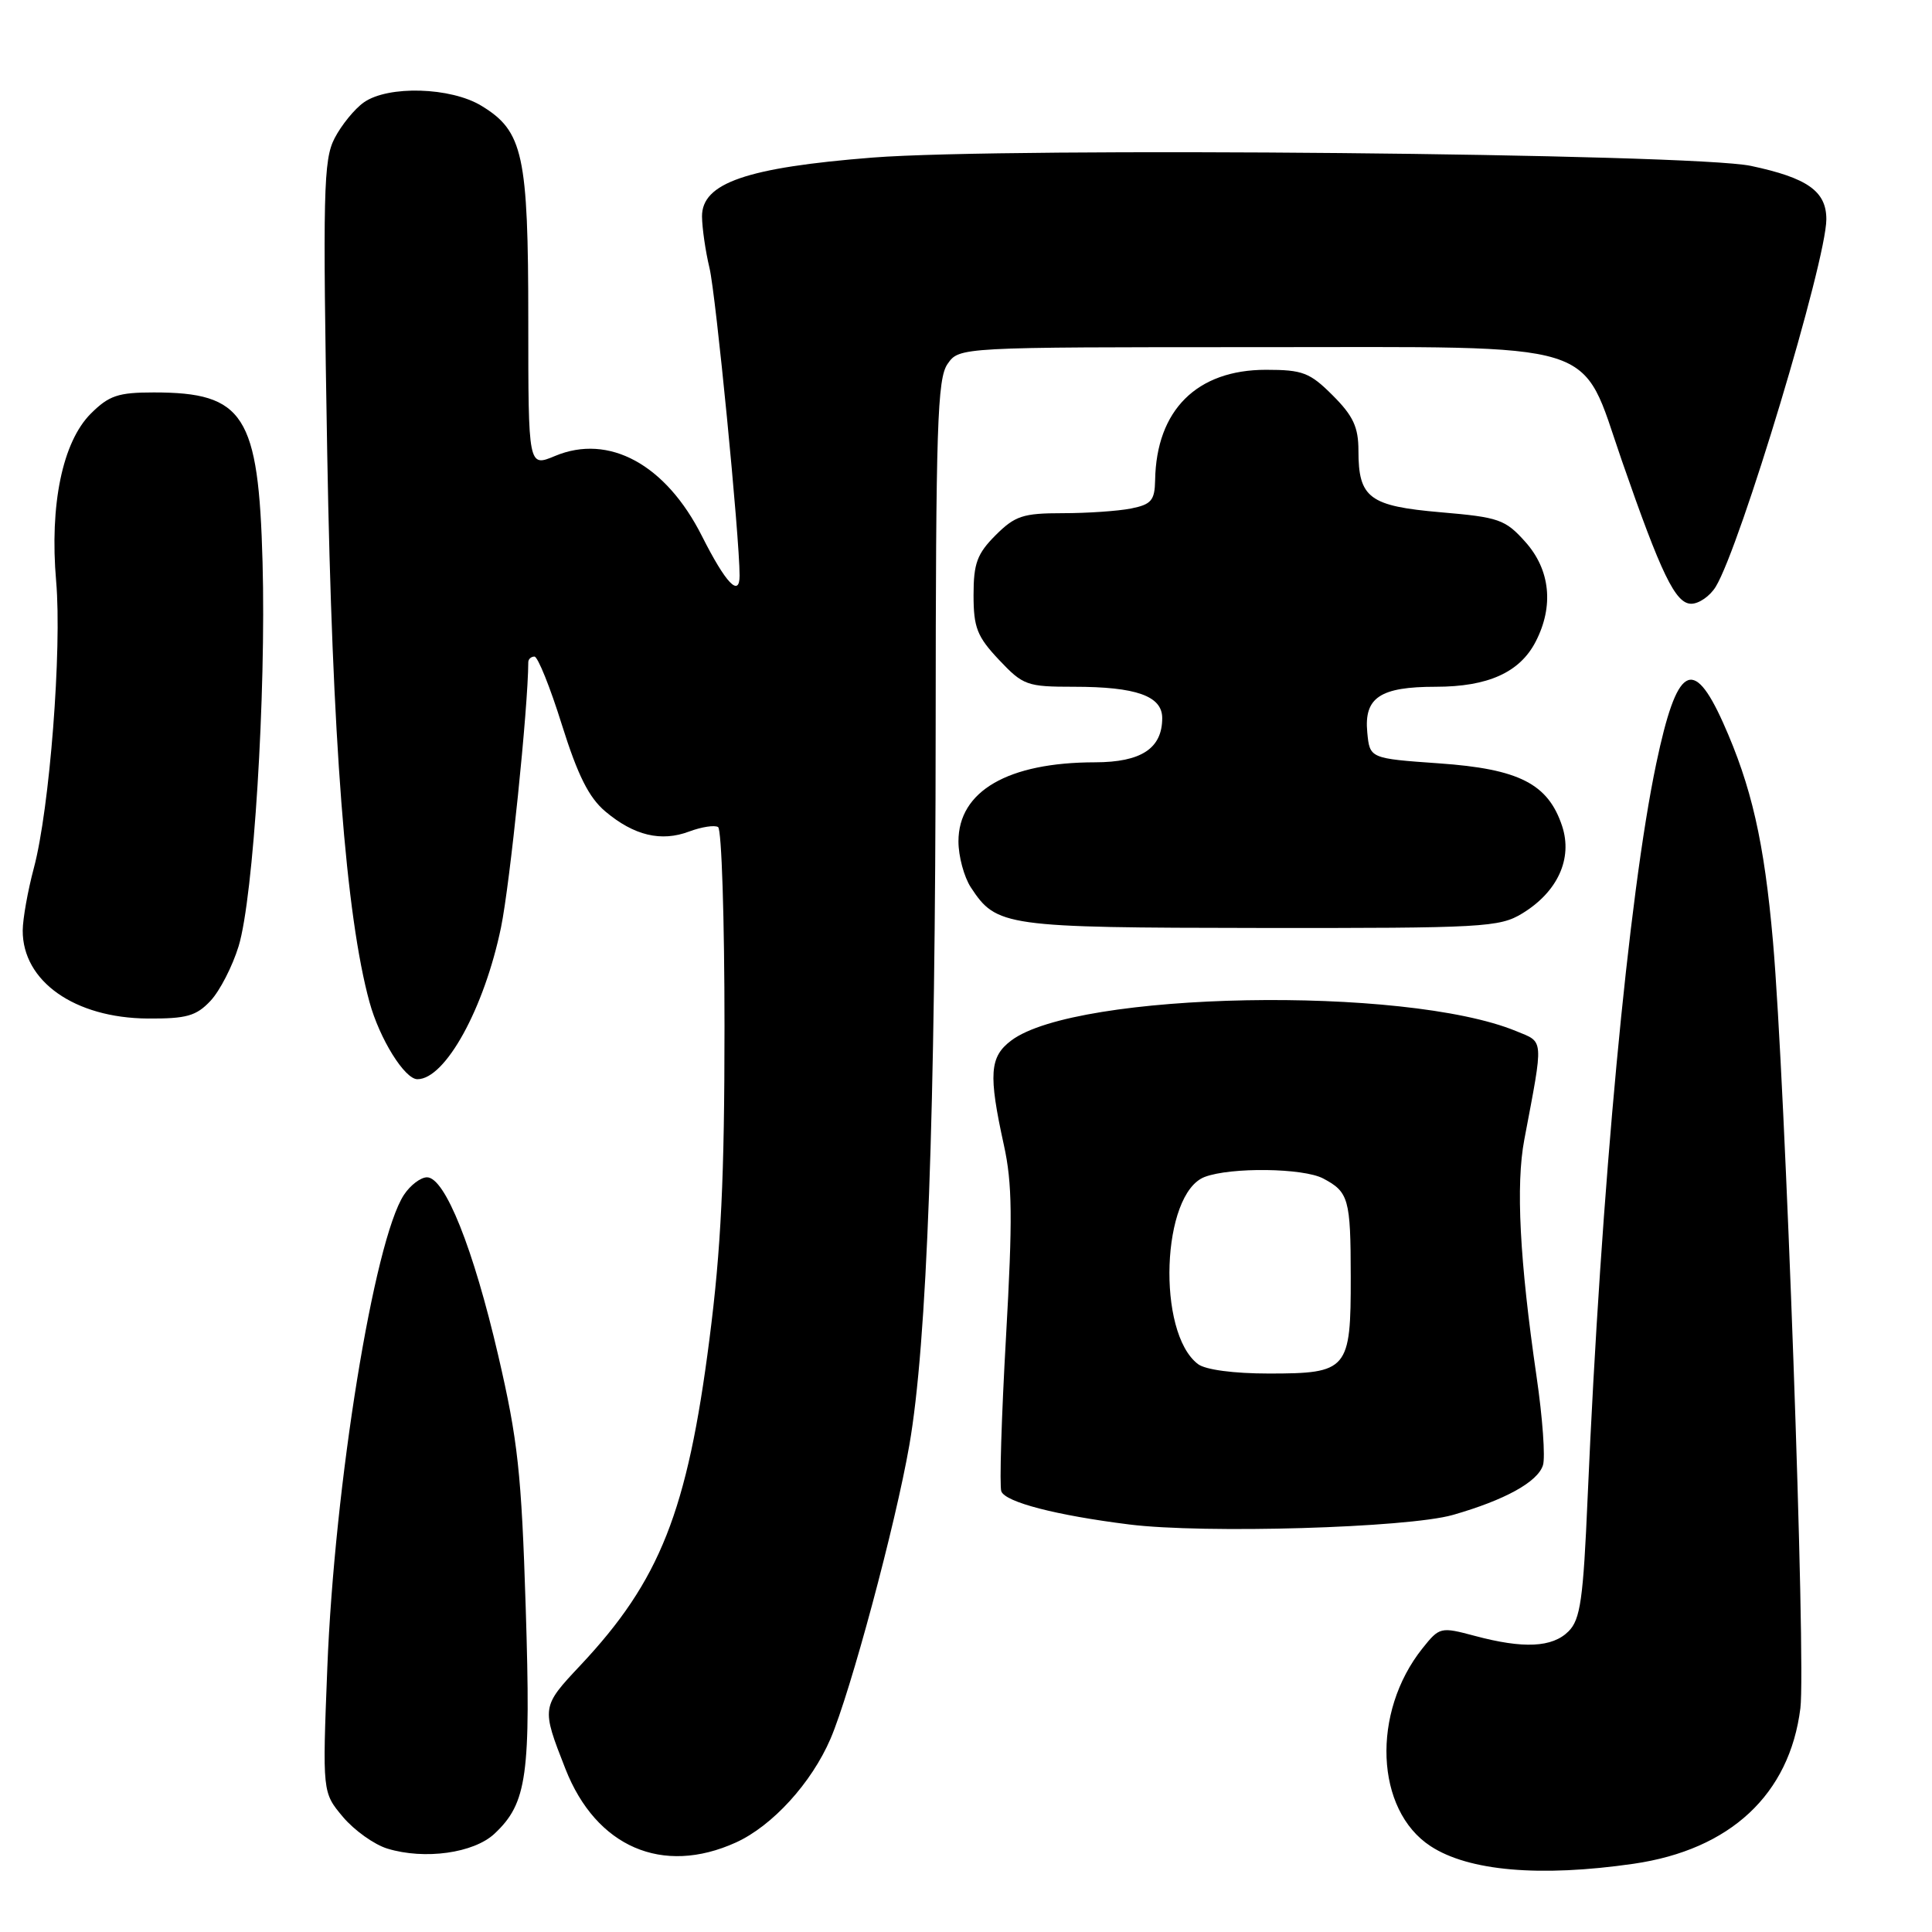 <?xml version="1.0" encoding="UTF-8" standalone="no"?>
<!DOCTYPE svg PUBLIC "-//W3C//DTD SVG 1.1//EN" "http://www.w3.org/Graphics/SVG/1.1/DTD/svg11.dtd" >
<svg xmlns="http://www.w3.org/2000/svg" xmlns:xlink="http://www.w3.org/1999/xlink" version="1.1" viewBox="0 0 256 256">
 <g >
 <path fill="currentColor"
d=" M 216.45 246.96 C 229.27 245.10 237.13 237.78 238.56 226.35 C 239.31 220.35 236.56 143.37 234.93 124.77 C 233.77 111.54 232.09 104.18 228.32 95.77 C 224.32 86.87 222.20 88.17 219.46 101.18 C 215.78 118.68 212.15 157.44 210.37 198.41 C 209.79 211.94 209.41 214.59 207.84 216.16 C 205.69 218.31 201.87 218.49 195.41 216.76 C 190.88 215.55 190.74 215.59 188.48 218.42 C 181.70 226.92 182.23 239.83 189.55 244.62 C 194.60 247.93 204.04 248.75 216.45 246.96 Z  M 65.53 242.97 C 69.85 238.91 70.36 235.25 69.66 213.02 C 69.10 195.20 68.62 190.81 66.02 179.62 C 62.72 165.40 58.96 156.00 56.58 156.00 C 55.74 156.00 54.36 157.05 53.52 158.33 C 49.56 164.38 44.32 196.69 43.37 221.01 C 42.72 237.51 42.72 237.51 45.44 240.75 C 46.94 242.53 49.59 244.42 51.33 244.95 C 56.27 246.46 62.78 245.55 65.53 242.97 Z  M 97.51 244.14 C 102.35 241.94 107.53 236.25 110.05 230.39 C 112.70 224.20 118.66 202.03 120.49 191.50 C 122.84 178.03 123.95 147.78 123.98 96.47 C 124.00 56.46 124.20 50.15 125.56 48.22 C 127.11 46.00 127.11 46.00 166.63 46.00 C 212.91 46.00 209.31 44.88 214.89 61.00 C 220.13 76.11 222.01 80.00 224.10 80.00 C 225.12 80.00 226.58 78.99 227.34 77.75 C 230.59 72.45 242.00 34.56 242.00 29.05 C 242.00 25.34 239.50 23.57 232.00 21.98 C 224.21 20.33 133.51 19.47 115.61 20.88 C 98.93 22.20 92.99 24.25 93.02 28.69 C 93.04 30.24 93.48 33.30 94.01 35.50 C 94.85 38.98 98.00 71.17 98.00 76.27 C 98.00 79.22 96.18 77.31 93.01 71.03 C 88.23 61.54 80.68 57.43 73.54 60.42 C 70.00 61.90 70.00 61.90 70.00 42.42 C 70.00 20.52 69.32 17.38 63.81 14.03 C 59.74 11.54 51.45 11.30 48.22 13.56 C 46.99 14.42 45.25 16.56 44.34 18.31 C 42.85 21.18 42.76 25.35 43.36 60.13 C 44.02 97.86 45.83 121.36 48.96 132.78 C 50.29 137.64 53.62 143.00 55.31 143.00 C 59.01 143.00 64.17 133.61 66.39 122.87 C 67.57 117.15 69.98 93.73 70.00 87.75 C 70.00 87.34 70.37 87.00 70.82 87.00 C 71.26 87.00 72.90 91.06 74.45 96.03 C 76.56 102.75 78.03 105.69 80.22 107.53 C 84.01 110.72 87.61 111.58 91.32 110.18 C 92.96 109.57 94.68 109.30 95.15 109.59 C 95.62 109.88 96.00 121.77 96.00 136.02 C 96.00 156.06 95.55 165.45 94.00 177.49 C 91.08 200.28 87.45 209.44 76.92 220.65 C 71.73 226.17 71.72 226.23 74.92 234.38 C 78.99 244.75 87.79 248.55 97.51 244.14 Z  M 192.50 200.74 C 199.39 198.77 203.75 196.37 204.45 194.15 C 204.78 193.13 204.40 187.83 203.60 182.39 C 201.36 167.00 200.84 156.99 201.98 151.00 C 204.56 137.35 204.62 138.16 200.88 136.62 C 186.17 130.57 142.63 131.38 134.00 137.87 C 131.12 140.03 130.96 142.35 133.02 151.73 C 134.14 156.81 134.19 161.50 133.30 177.17 C 132.70 187.73 132.42 196.93 132.68 197.61 C 133.23 199.05 139.96 200.79 149.63 202.00 C 159.54 203.24 186.49 202.45 192.50 200.74 Z  M 27.89 132.62 C 29.12 131.31 30.80 128.05 31.62 125.37 C 33.59 118.92 35.27 91.98 34.79 74.50 C 34.26 54.98 32.35 52.00 20.38 52.00 C 15.65 52.00 14.44 52.41 12.03 54.81 C 8.28 58.57 6.56 66.88 7.44 77.02 C 8.22 86.00 6.58 107.17 4.49 115.00 C 3.68 118.03 3.02 121.75 3.01 123.29 C 2.98 130.02 9.88 134.89 19.58 134.96 C 24.71 134.99 26.00 134.63 27.89 132.62 Z  M 201.70 121.04 C 206.40 118.18 208.41 113.77 206.99 109.46 C 205.14 103.86 201.29 101.89 190.70 101.15 C 181.50 100.50 181.50 100.50 181.17 97.04 C 180.73 92.43 182.87 91.00 190.24 91.00 C 197.16 91.00 201.38 89.10 203.48 85.03 C 205.92 80.32 205.42 75.50 202.12 71.81 C 199.46 68.83 198.63 68.54 190.92 67.88 C 181.43 67.06 180.00 65.99 180.00 59.71 C 180.00 56.60 179.31 55.11 176.60 52.40 C 173.56 49.36 172.61 49.00 167.75 49.00 C 158.59 49.00 153.22 54.34 153.06 63.62 C 153.01 66.31 152.56 66.84 149.87 67.38 C 148.16 67.72 144.07 68.00 140.80 68.00 C 135.55 68.00 134.50 68.35 131.92 70.92 C 129.47 73.38 129.00 74.65 129.00 78.85 C 129.00 83.16 129.47 84.35 132.37 87.43 C 135.57 90.82 136.07 91.00 142.30 91.00 C 150.55 91.00 154.00 92.22 154.00 95.15 C 154.00 99.17 151.22 101.00 145.10 101.01 C 133.57 101.02 127.00 104.82 127.00 111.49 C 127.00 113.46 127.74 116.20 128.64 117.58 C 132.05 122.77 133.07 122.92 167.00 122.96 C 196.52 122.99 198.70 122.87 201.70 121.04 Z  M 158.74 180.75 C 153.24 176.58 153.90 158.13 159.63 155.95 C 163.09 154.64 172.67 154.76 175.32 156.15 C 178.71 157.94 178.97 158.85 178.98 169.18 C 179.00 181.52 178.60 182.00 168.12 182.00 C 163.47 182.00 159.72 181.50 158.74 180.75 Z "/>
</g>
</svg>